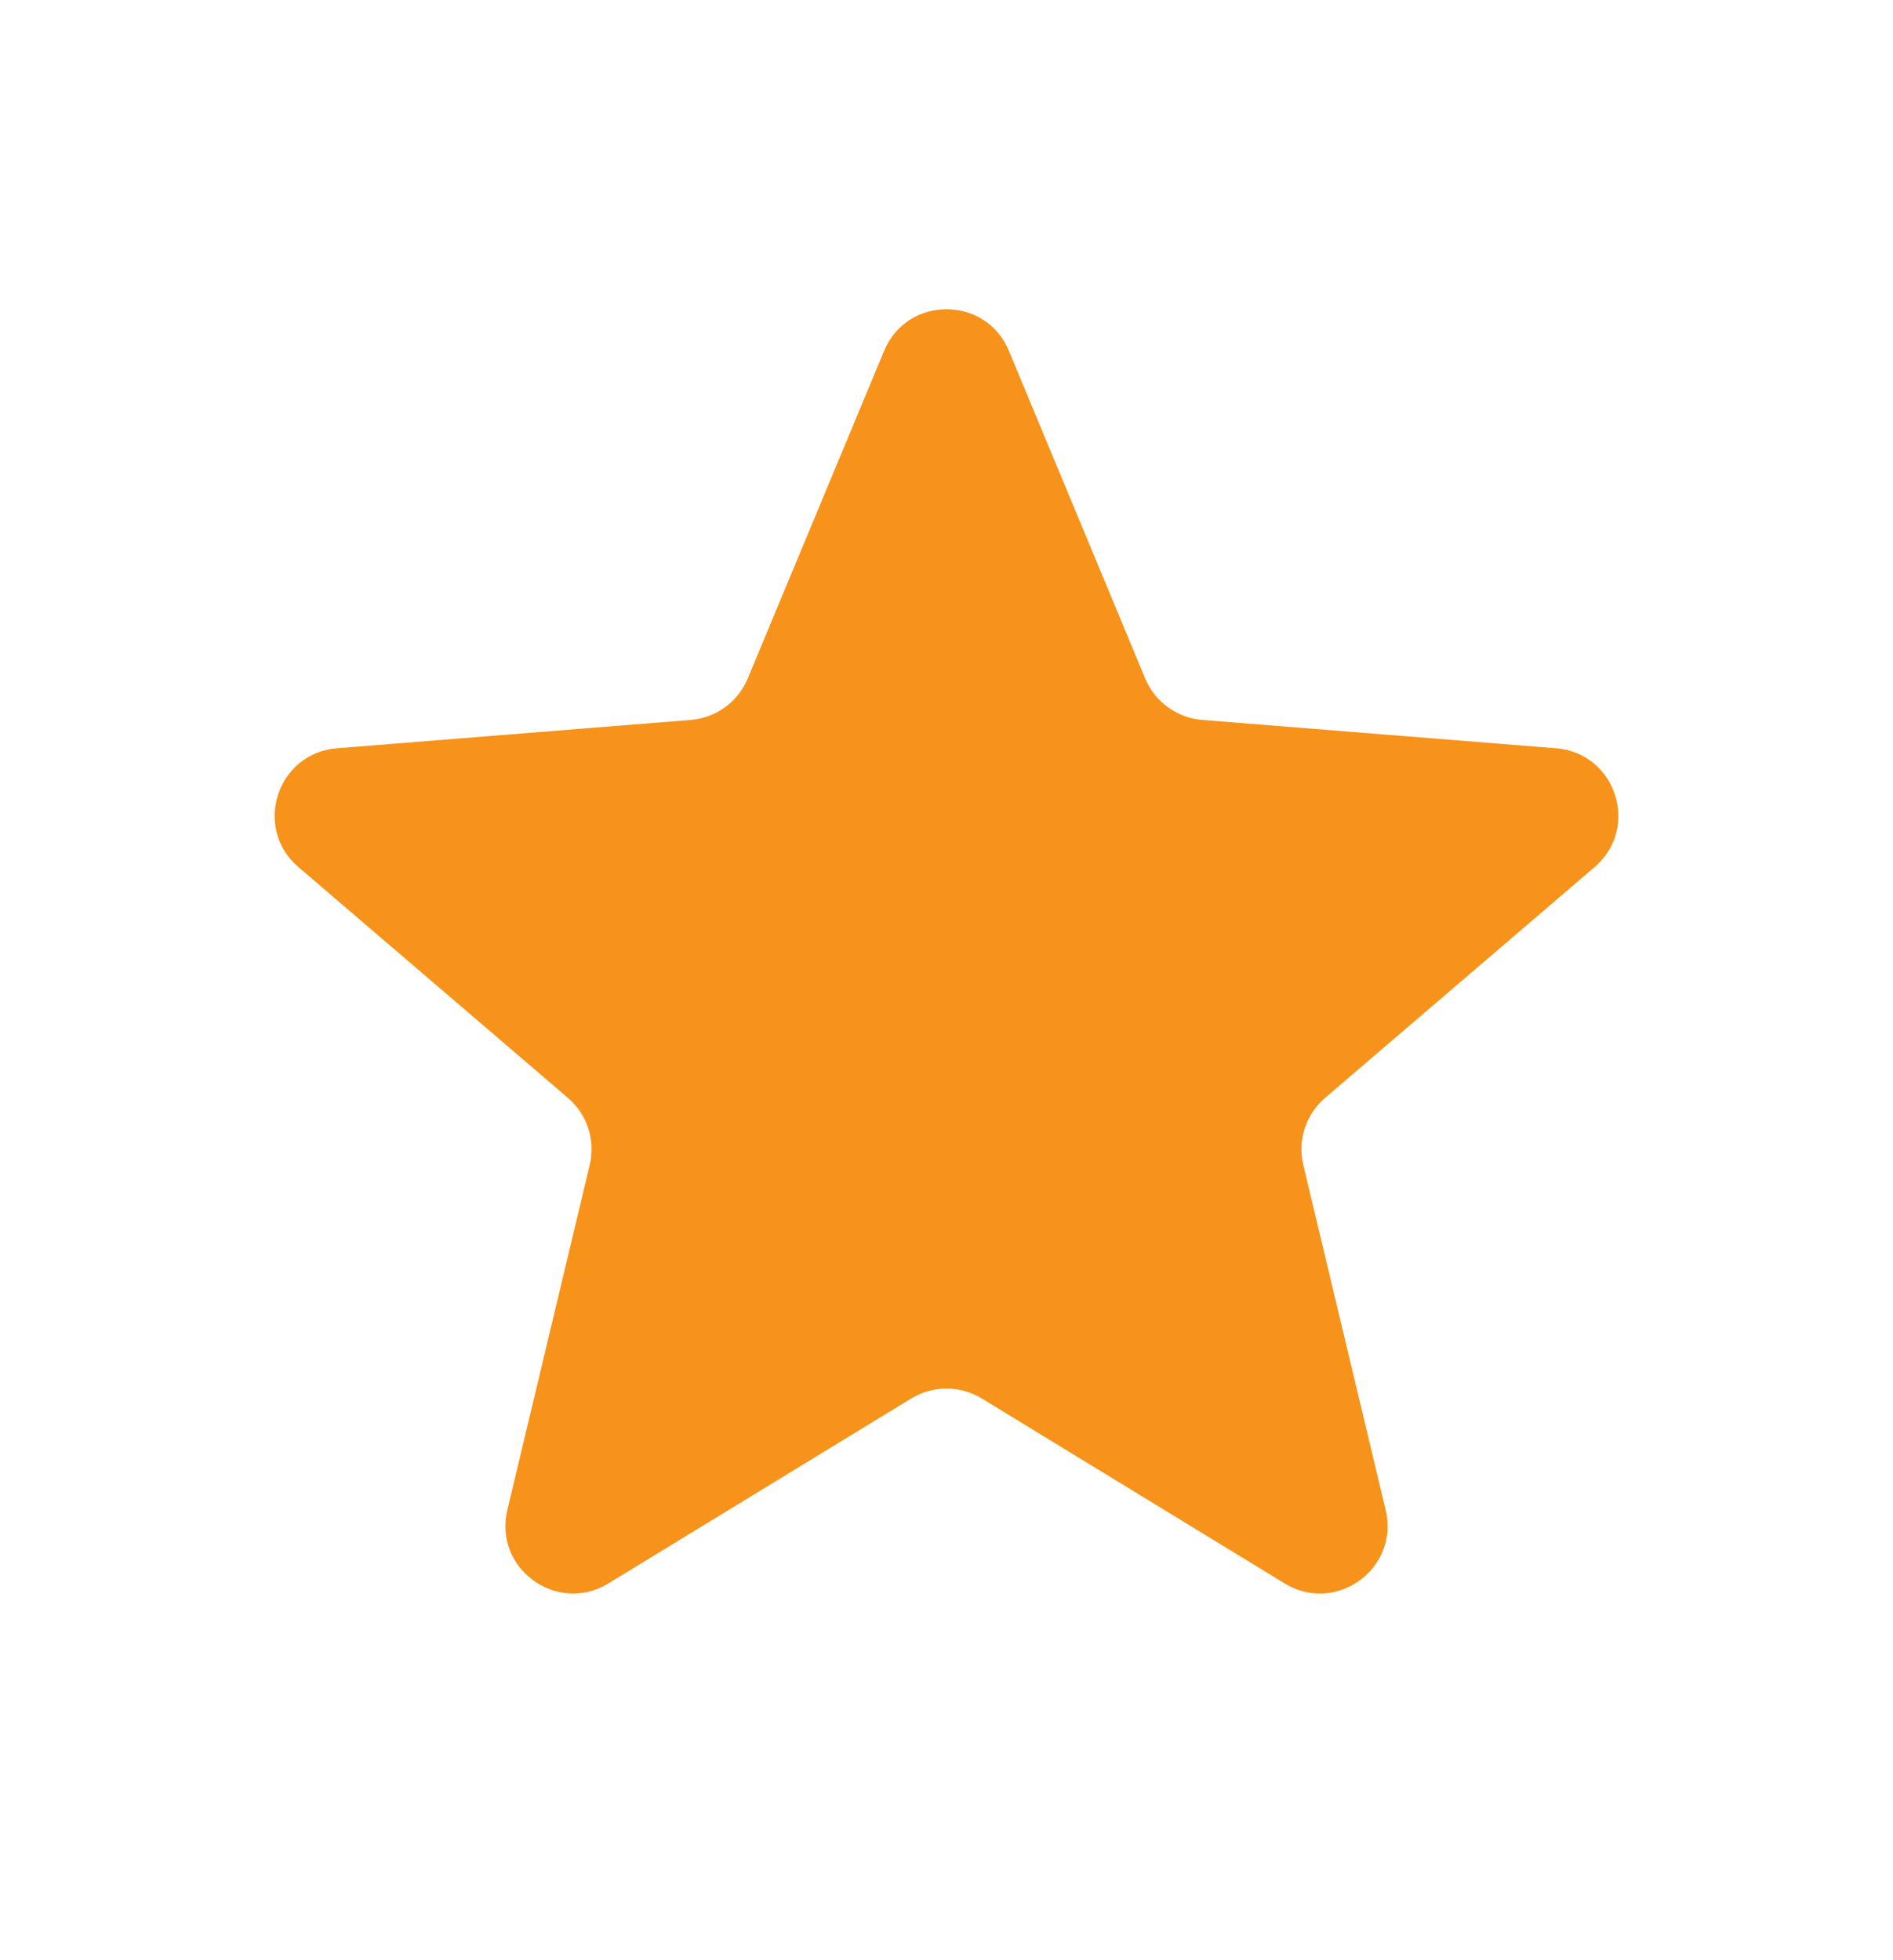 <svg width="28" height="29" viewBox="0 0 28 29" fill="none" xmlns="http://www.w3.org/2000/svg">
<g id="Icons">
<path id="Star" d="M13.077 5.191C13.418 4.369 14.582 4.369 14.923 5.191L16.939 10.038C17.084 10.384 17.409 10.621 17.783 10.651L23.016 11.07C23.903 11.141 24.262 12.248 23.587 12.827L19.6 16.242C19.315 16.486 19.19 16.869 19.277 17.233L20.496 22.34C20.702 23.206 19.761 23.889 19.002 23.426L14.521 20.689C14.201 20.494 13.799 20.494 13.479 20.689L8.998 23.426C8.239 23.889 7.298 23.206 7.504 22.34L8.723 17.233C8.81 16.869 8.685 16.486 8.4 16.242L4.413 12.827C3.738 12.248 4.097 11.141 4.984 11.07L10.217 10.651C10.591 10.621 10.916 10.384 11.06 10.038L13.077 5.191Z" fill="#F7931A"/>
</g>
</svg>
